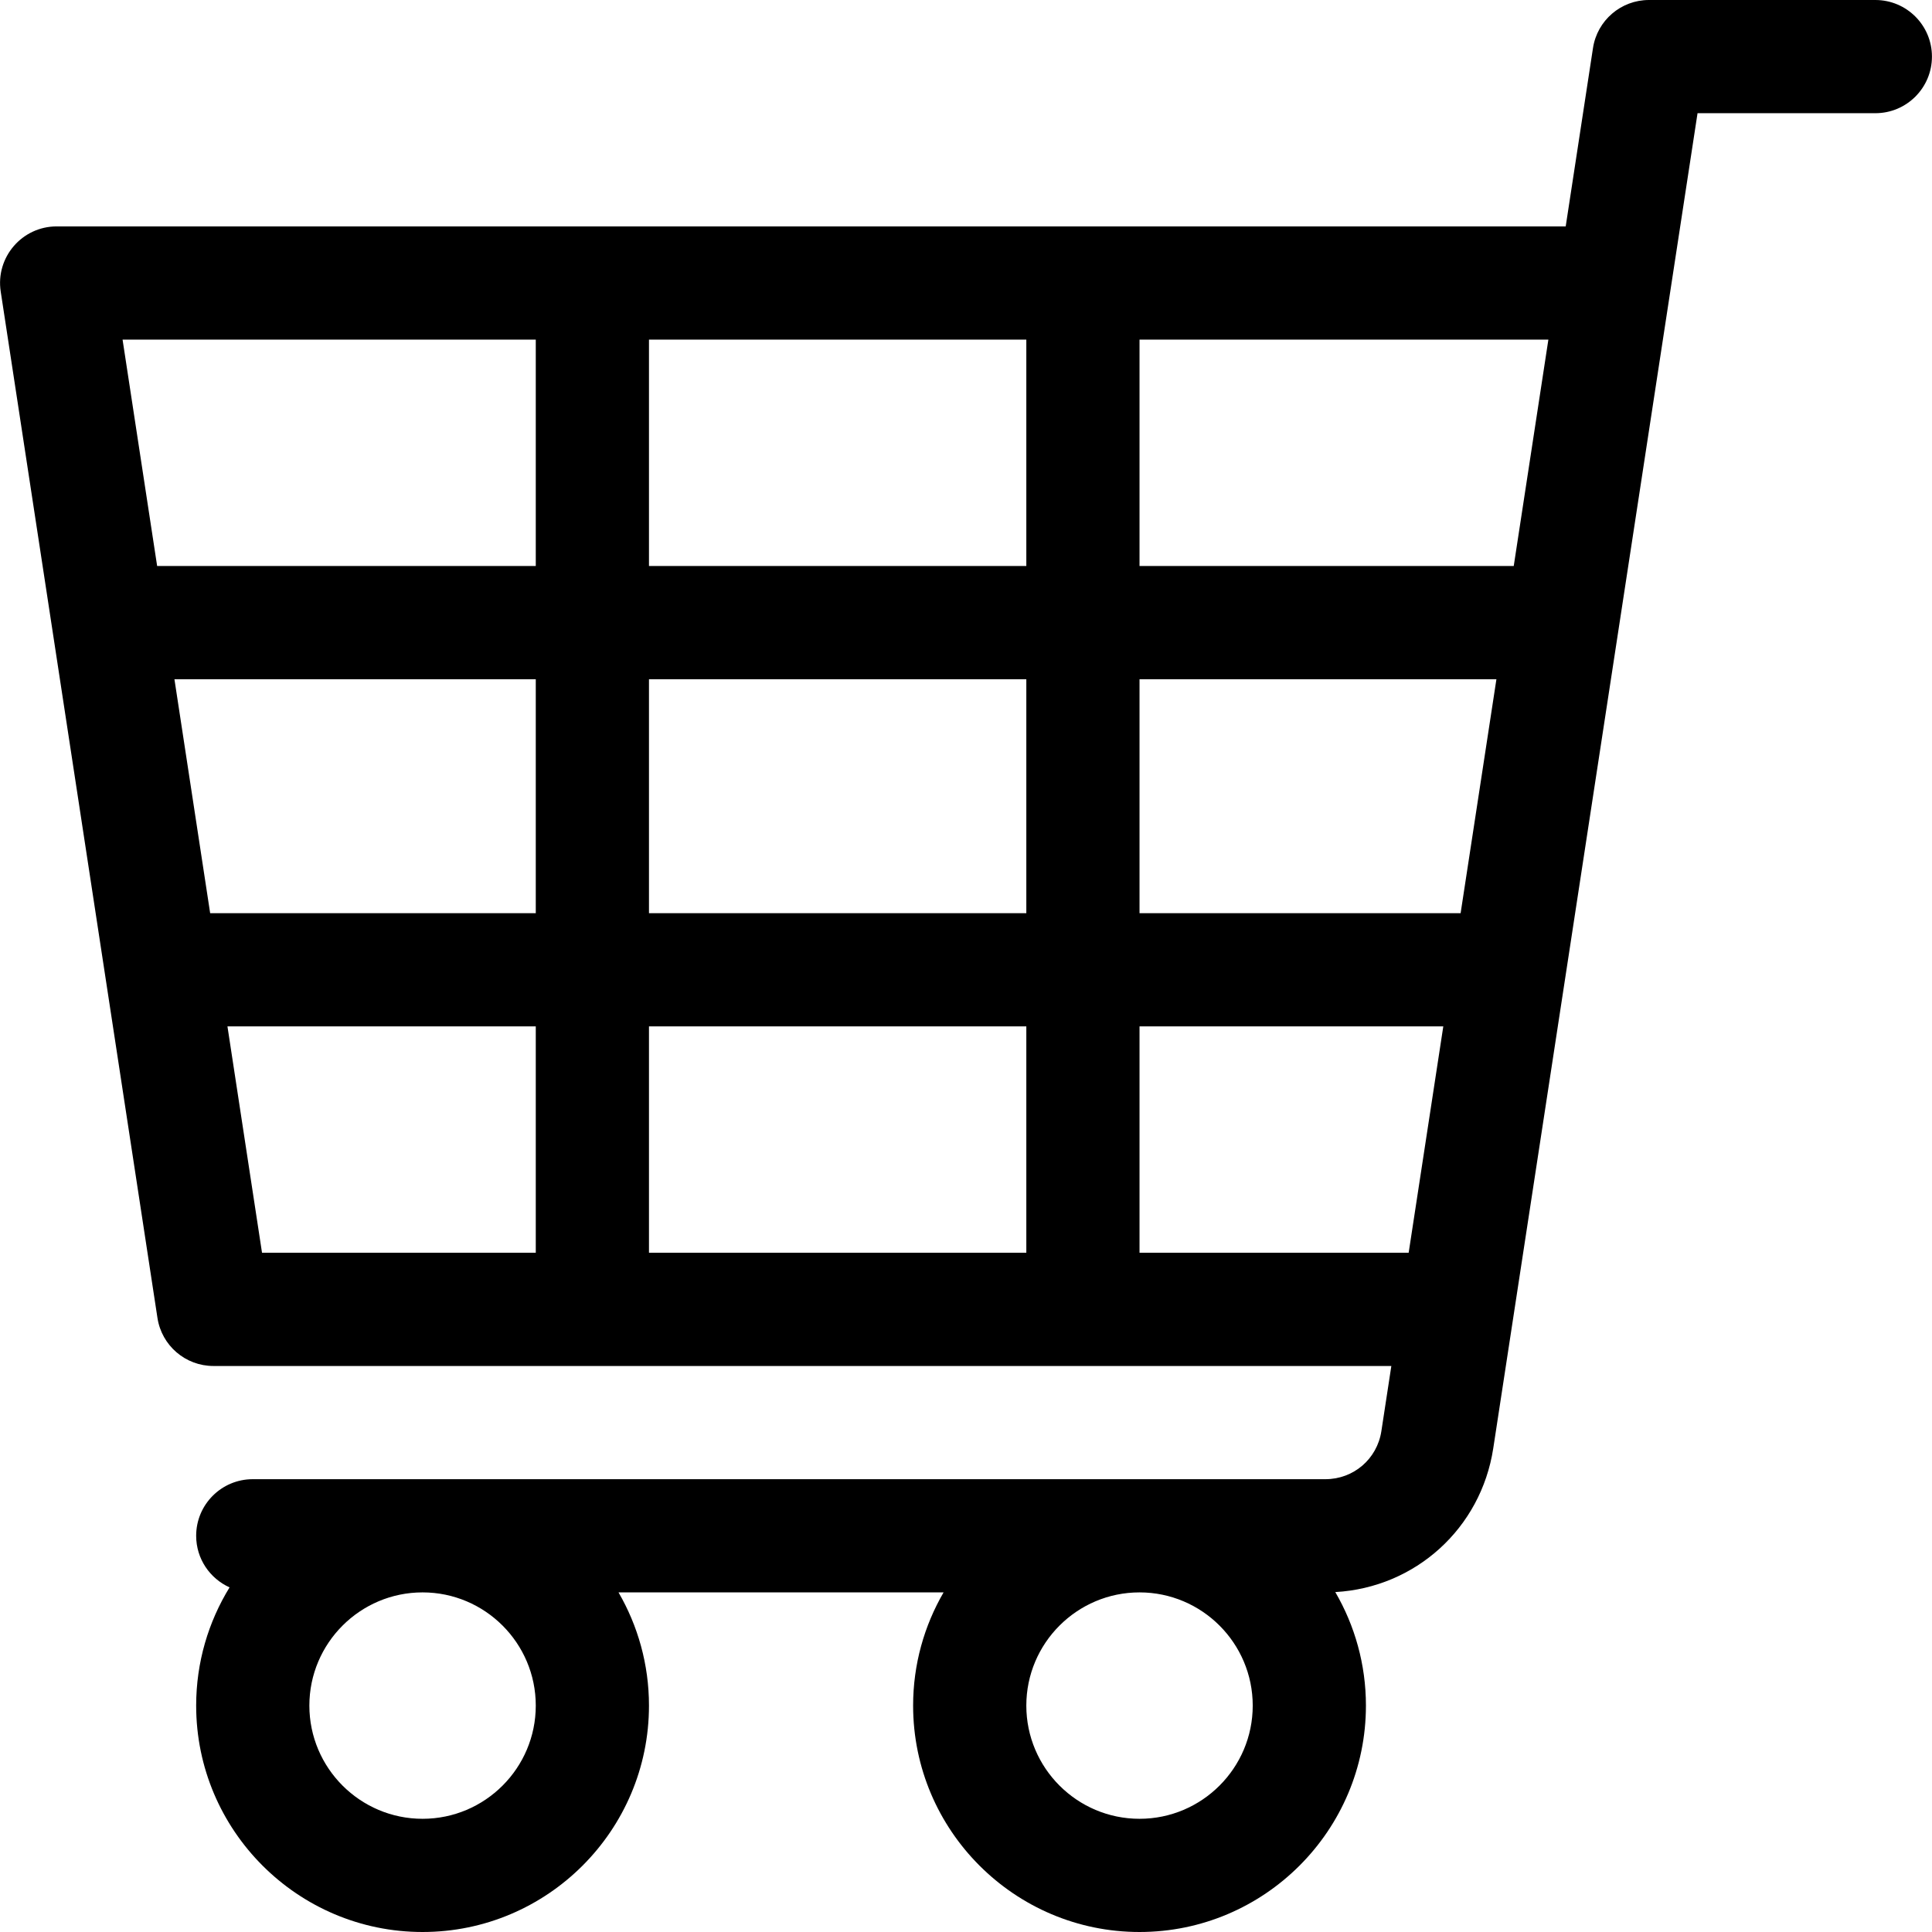 <?xml version="1.0" encoding="iso-8859-1"?>
<!-- Generator: Adobe Illustrator 19.0.0, SVG Export Plug-In . SVG Version: 6.00 Build 0)  -->
<svg xmlns="http://www.w3.org/2000/svg" xmlns:xlink="http://www.w3.org/1999/xlink" version="1.1" id="Capa_1" x="0px" y="0px" viewBox="0 0 512 512" style="enable-background:new 0 0 512 512;" xml:space="preserve">
<g>
	<g>
		<path d="M496.986,0h-60c-7.408,0-13.707,5.408-14.827,12.731L414.927,60H15.017C5.841,60-1.198,68.184,0.189,77.264    c1.655,10.835,39.753,260.306,41.539,272C42.846,356.589,49.146,362,56.555,362h312.164l-2.644,17.281    c-1.135,7.37-7.369,12.719-14.826,12.719H66.986c-8.284,0-15,6.716-15,15c0,6.091,3.637,11.323,8.852,13.672    c-5.609,9.125-8.852,19.854-8.852,31.328c0,33.084,26.916,60,60,60c33.084,0,60-26.916,60-60c0-10.925-2.949-21.167-8.072-30    h86.144c-5.123,8.833-8.072,19.075-8.072,30c0,33.084,26.916,60,60,60s60-26.916,60-60c0-10.959-2.967-21.231-8.12-30.083    c21.196-1.197,38.591-16.834,41.861-38.087c0.603-3.942,53.557-350.024,54.139-353.83h47.12c8.284,0,15-6.716,15-15    S505.27,0,496.986,0z M111.986,482c-16.542,0-30-13.458-30-30s13.458-30,30-30c16.542,0,30,13.458,30,30S128.528,482,111.986,482z     M301.986,482c-16.542,0-30-13.458-30-30s13.458-30,30-30s30,13.458,30,30S318.528,482,301.986,482z M141.986,332H69.439    l-9.163-60h81.71V332z M141.986,242H55.694l-9.468-62h95.76V242z M141.986,150H41.645l-9.163-60h109.504V150z M271.986,332h-100    v-60h100V332z M271.986,242h-100v-62h100V242z M271.986,150h-100V90h100V150z M373.309,332h-71.323v-60h80.503L373.309,332z     M387.08,242h-85.094v-62h94.58L387.08,242z M401.156,150h-99.17V90h108.35L401.156,150z"/>
	</g>
</g>
<g>
</g>
<g>
</g>
<g>
</g>
<g>
</g>
<g>
</g>
<g>
</g>
<g>
</g>
<g>
</g>
<g>
</g>
<g>
</g>
<g>
</g>
<g>
</g>
<g>
</g>
<g>
</g>
<g>
</g>
</svg>
